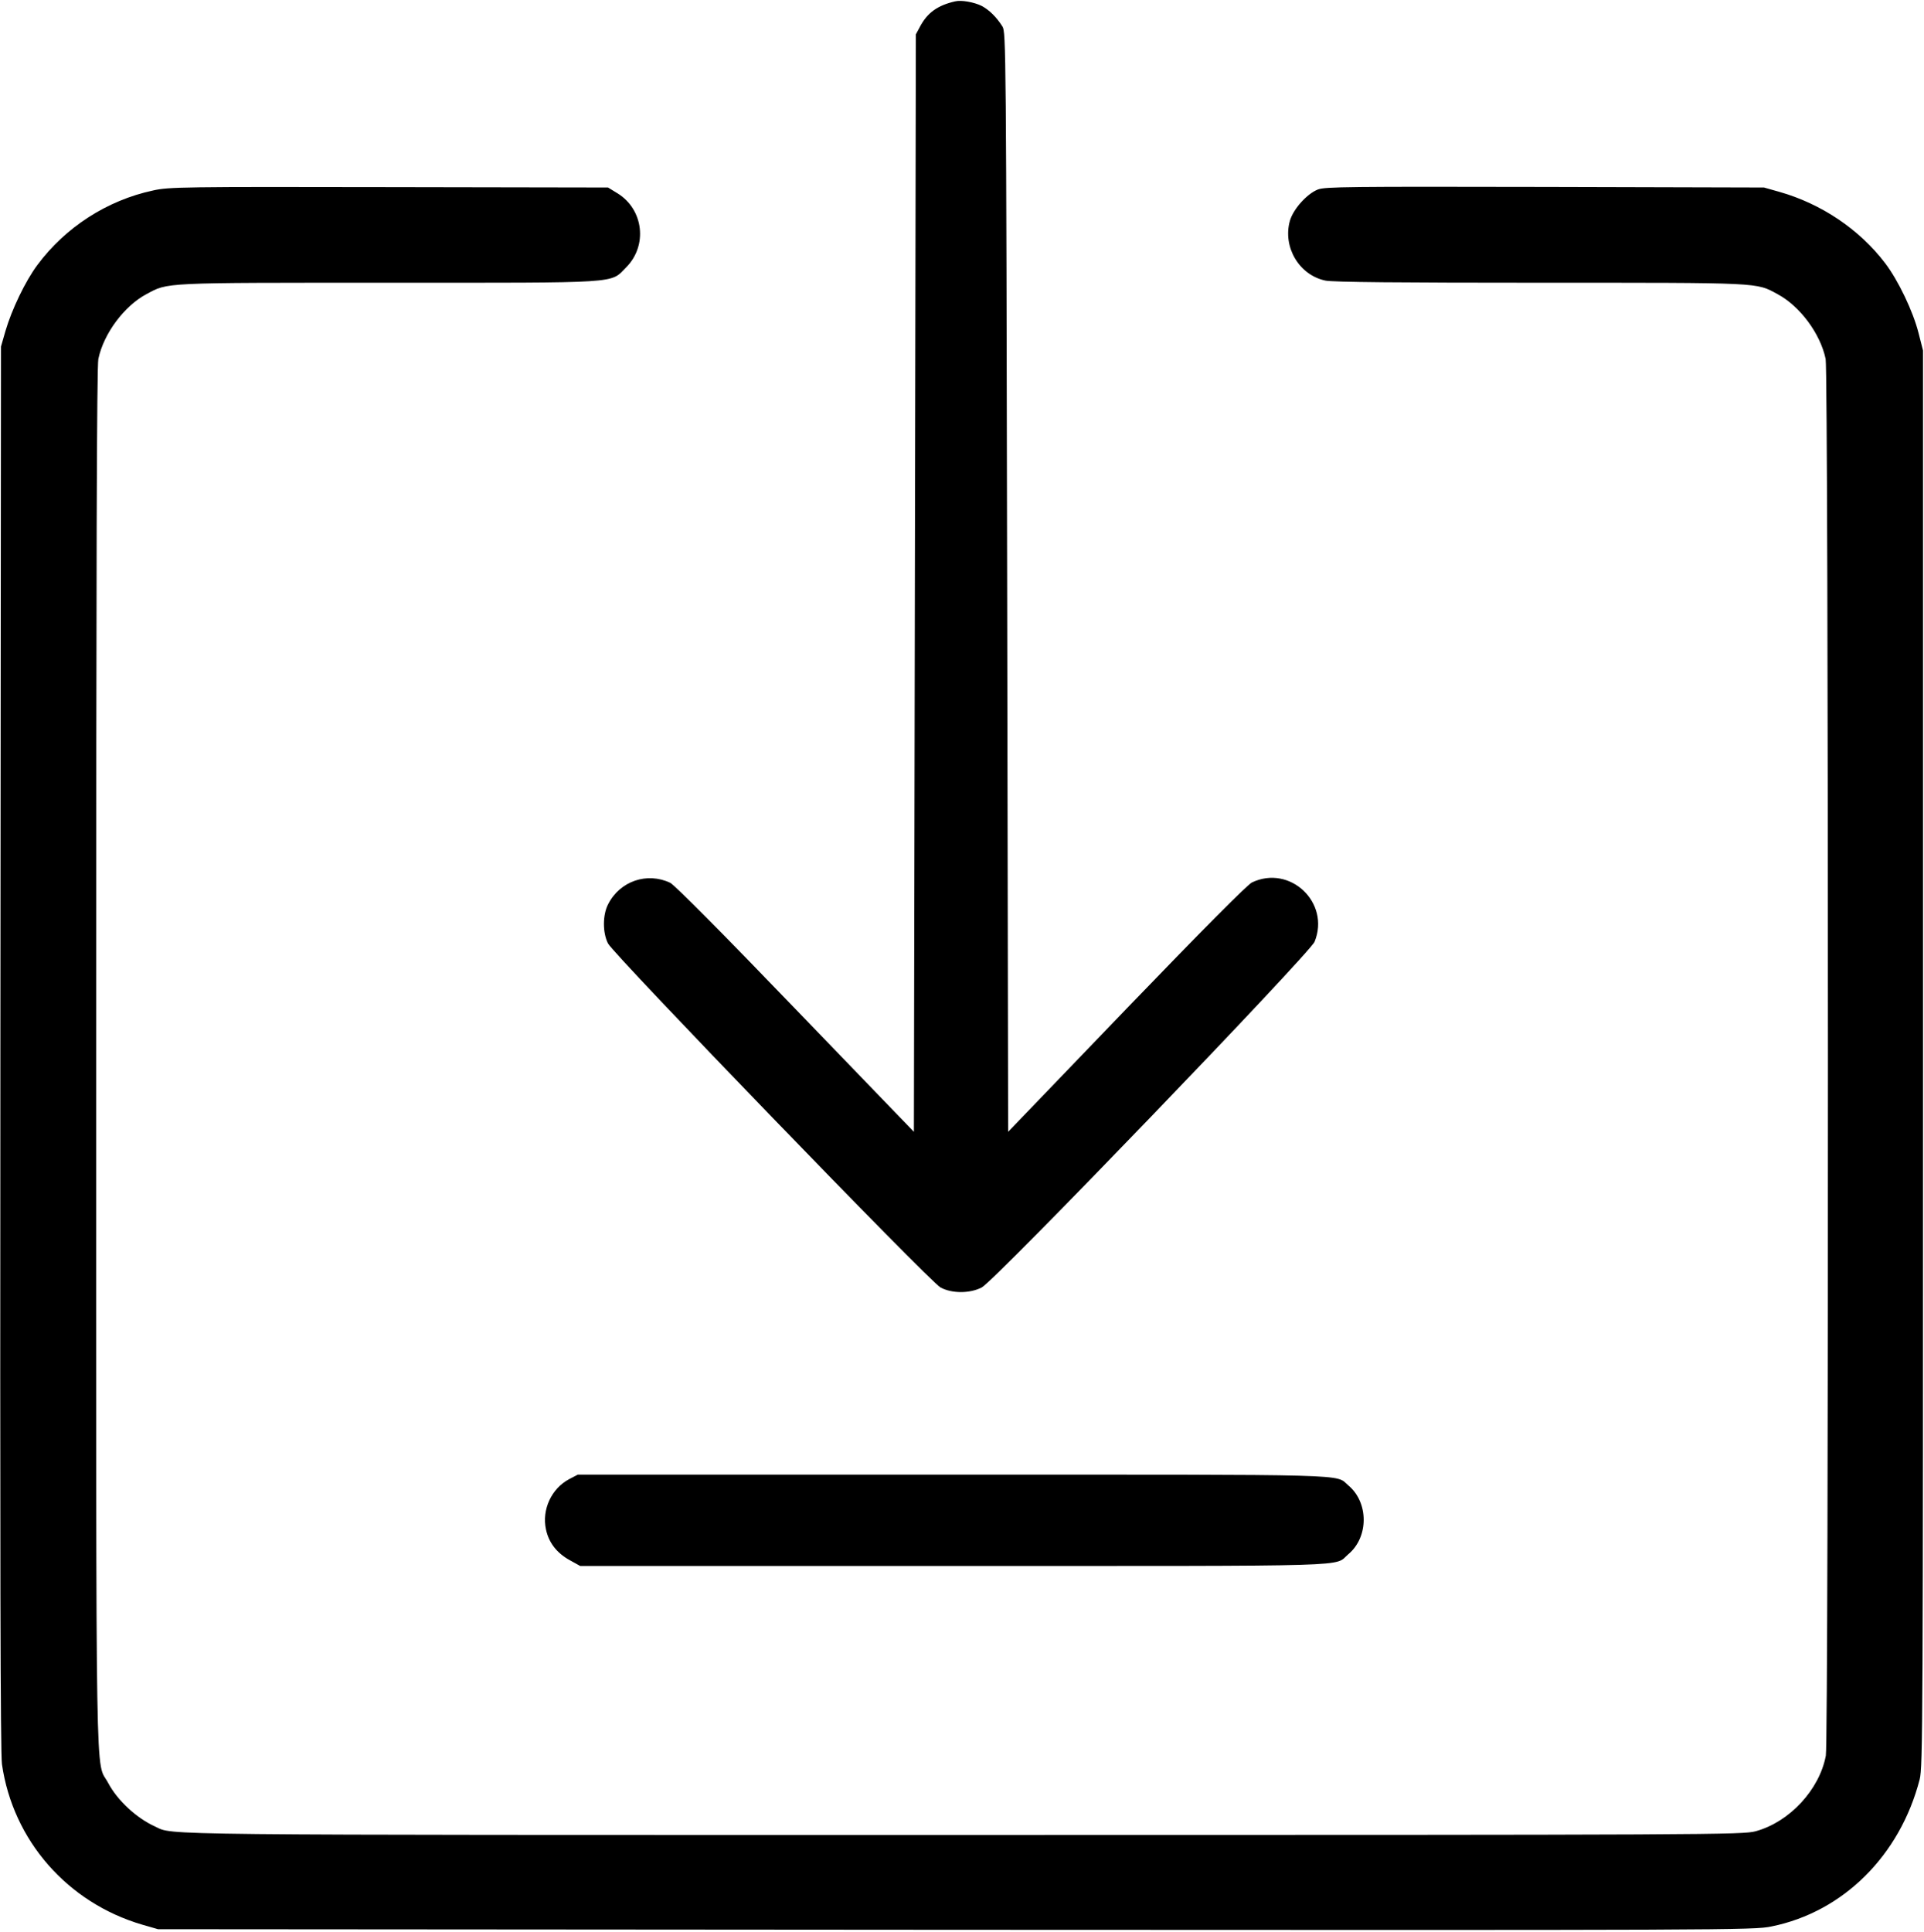 <?xml version="1.0" standalone="no"?>
<!DOCTYPE svg PUBLIC "-//W3C//DTD SVG 20010904//EN"
 "http://www.w3.org/TR/2001/REC-SVG-20010904/DTD/svg10.dtd">
<svg version="1.0" xmlns="http://www.w3.org/2000/svg"
 width="980pt" height="984pt" viewBox="0 0 980 984"
 preserveAspectRatio="xMidYMid meet">

<g transform="translate(0,984) scale(0.1,-0.1)"
fill="#000000" stroke="none">
<path d="M4865 9833 c-89 -20 -141 -58 -178 -127 l-22 -41 -5 -2794 -5 -2795
-603 625 c-379 394 -616 632 -638 643 -118 56 -256 9 -316 -108 -29 -55 -29
-146 -1 -201 30 -58 1640 -1724 1694 -1752 58 -31 148 -31 209 0 64 31 1672
1702 1696 1761 81 199 -125 394 -319 302 -24 -12 -241 -230 -640 -644 l-602
-626 -5 2800 c-5 2718 -6 2801 -24 2829 -30 48 -68 85 -106 105 -38 19 -104
31 -135 23z"/>
<path d="M780 8870 c-234 -50 -447 -187 -590 -380 -61 -82 -130 -226 -162
-335 l-23 -80 -3 -3570 c-2 -2618 0 -3591 8 -3650 56 -388 333 -705 715 -817
l80 -23 4063 -3 c3942 -2 4066 -2 4155 17 366 74 655 362 755 749 16 63 17
285 17 3672 l0 3605 -23 90 c-28 110 -103 267 -170 355 -130 171 -324 302
-539 363 l-78 22 -1115 3 c-1004 2 -1119 1 -1157 -13 -56 -22 -126 -100 -143
-160 -37 -133 47 -276 181 -304 34 -8 389 -11 1092 -11 1139 0 1100 2 1211
-58 114 -61 218 -201 245 -330 15 -71 16 -7034 1 -7113 -32 -173 -185 -338
-357 -385 -66 -18 -192 -19 -4043 -19 -4195 0 -4013 -2 -4110 43 -95 43 -192
133 -239 222 -66 124 -61 -181 -61 3687 0 2519 3 3527 11 3565 27 129 132 270
245 330 112 60 71 58 1229 58 1204 0 1131 -5 1214 78 111 111 89 295 -43 377
l-49 30 -1116 2 c-1047 2 -1121 1 -1201 -17z"/>
<path d="M2899 2307 c-90 -48 -140 -155 -118 -256 14 -67 55 -120 120 -156
l54 -30 1905 0 c2097 0 1931 -5 2008 60 104 87 104 263 0 350 -69 59 64 55
-2011 55 l-1914 0 -44 -23z"/>
</g>
</svg>
